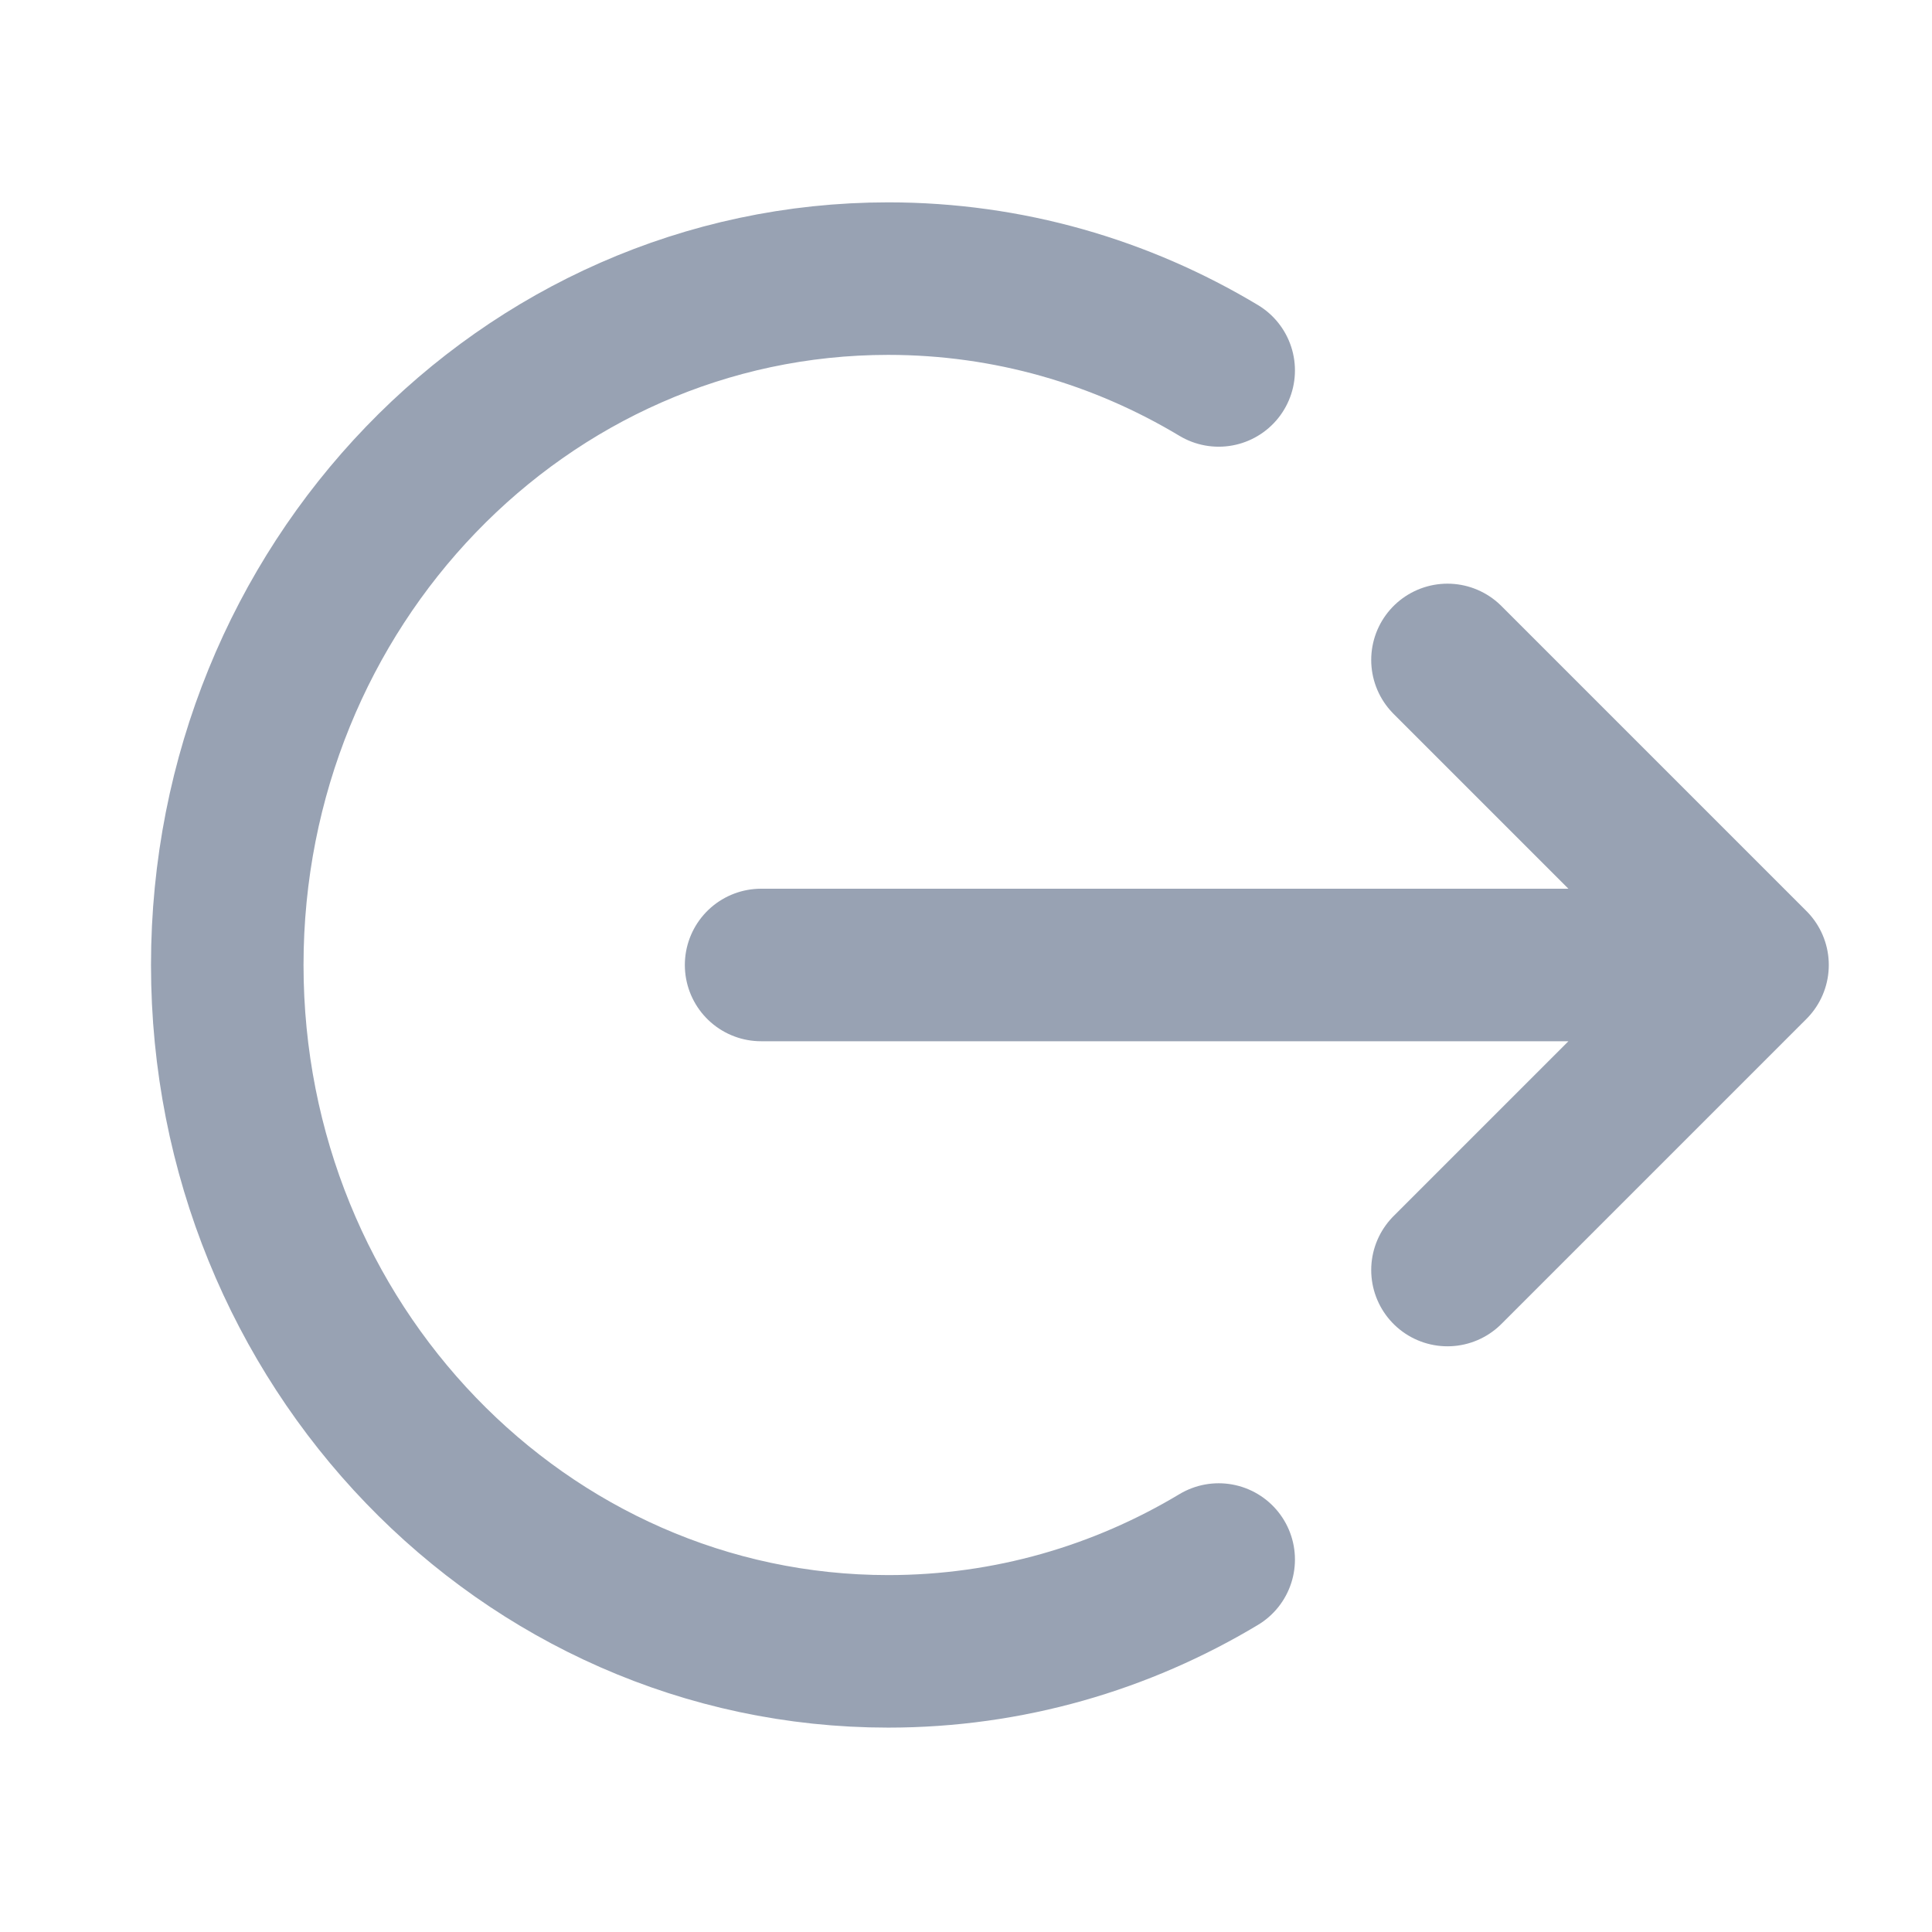 <svg width="19" height="19" viewBox="0 0 19 19" fill="none" xmlns="http://www.w3.org/2000/svg">
<path d="M14.235 6.49L17.235 9.49M17.235 9.49L14.235 12.49M17.235 9.49H7.485M11.985 3.643C11.029 3.069 9.919 2.74 8.735 2.74C5.146 2.74 2.235 5.762 2.235 9.49C2.235 13.218 5.146 16.24 8.735 16.24C9.919 16.24 11.029 15.911 11.985 15.337" stroke="#98A2B3" stroke-width="1.5" stroke-linecap="round" stroke-linejoin="round"/>
</svg>

